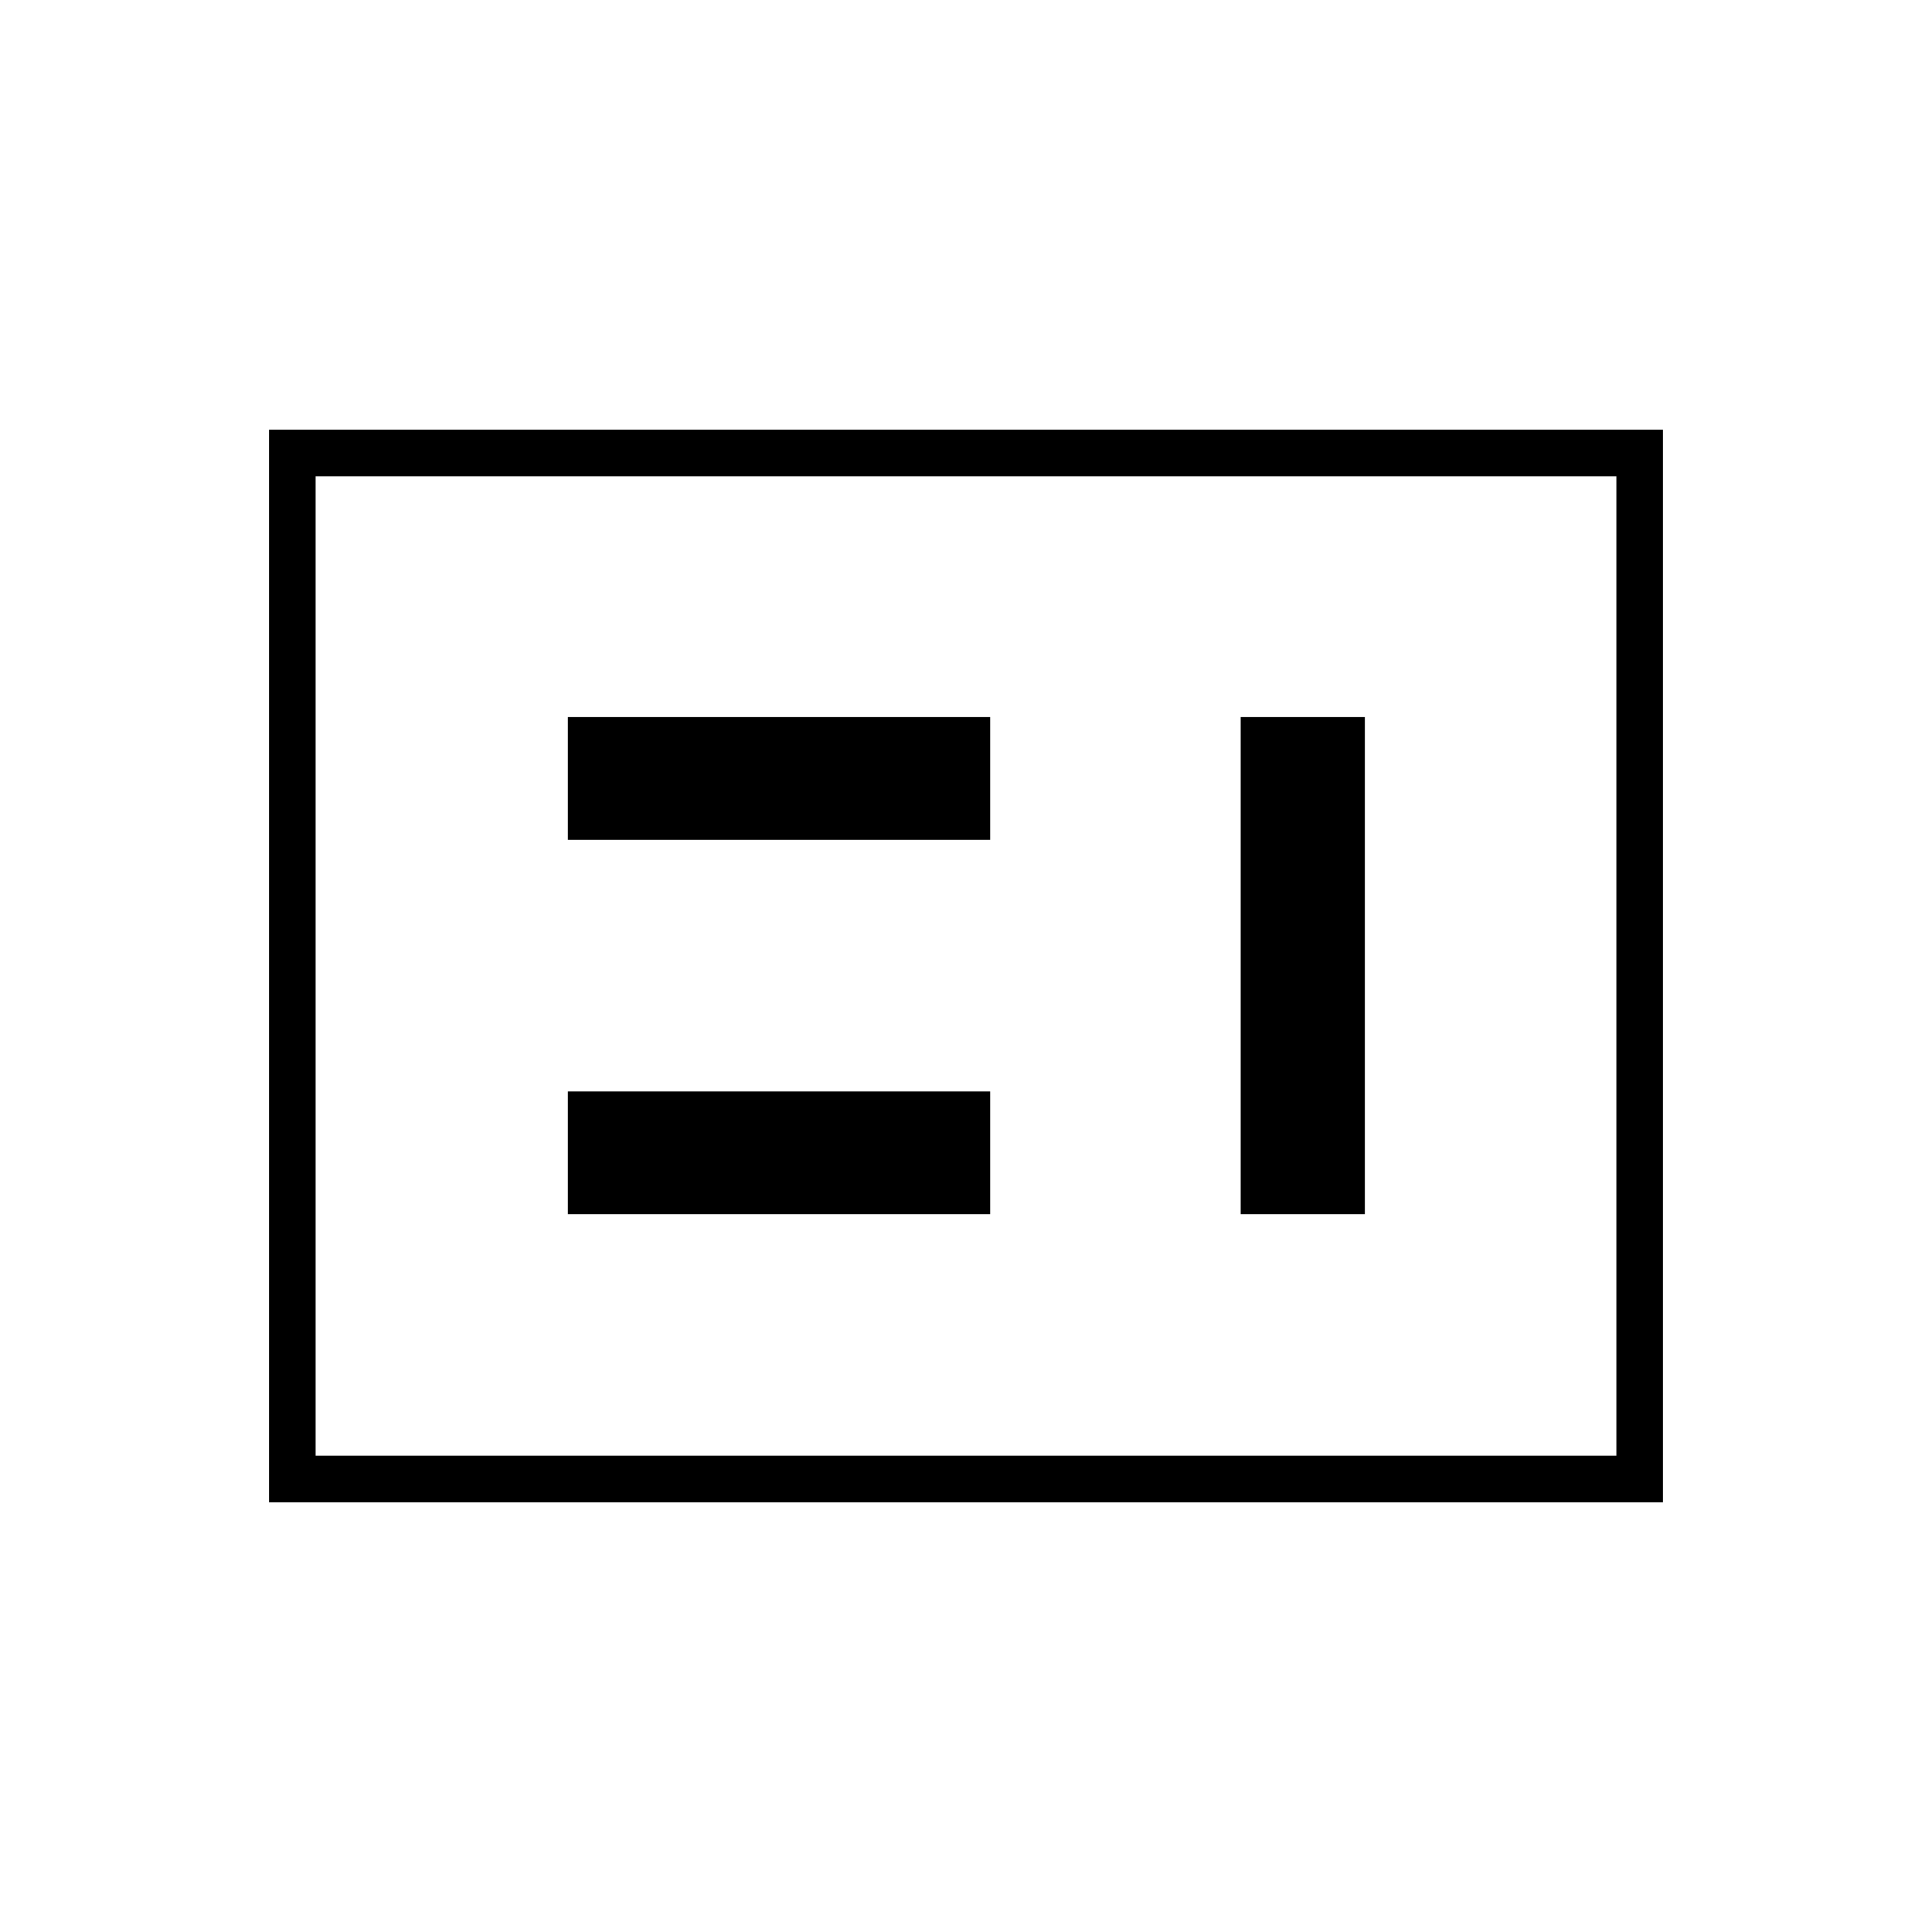 <svg xmlns="http://www.w3.org/2000/svg" height="40" viewBox="0 -960 960 960" width="40"><path d="M282.17-356.67H492v-61H282.17v61Zm334.33 0h61.67v-247H616.5v247Zm-334.33-186H492v-61H282.17v61Zm-125.34 306h646.34v-486.66H156.83v486.66Zm-23.16 23.17v-533h692.66v533H133.67Zm23.16-23.17v-486.66 486.66Z"/></svg>